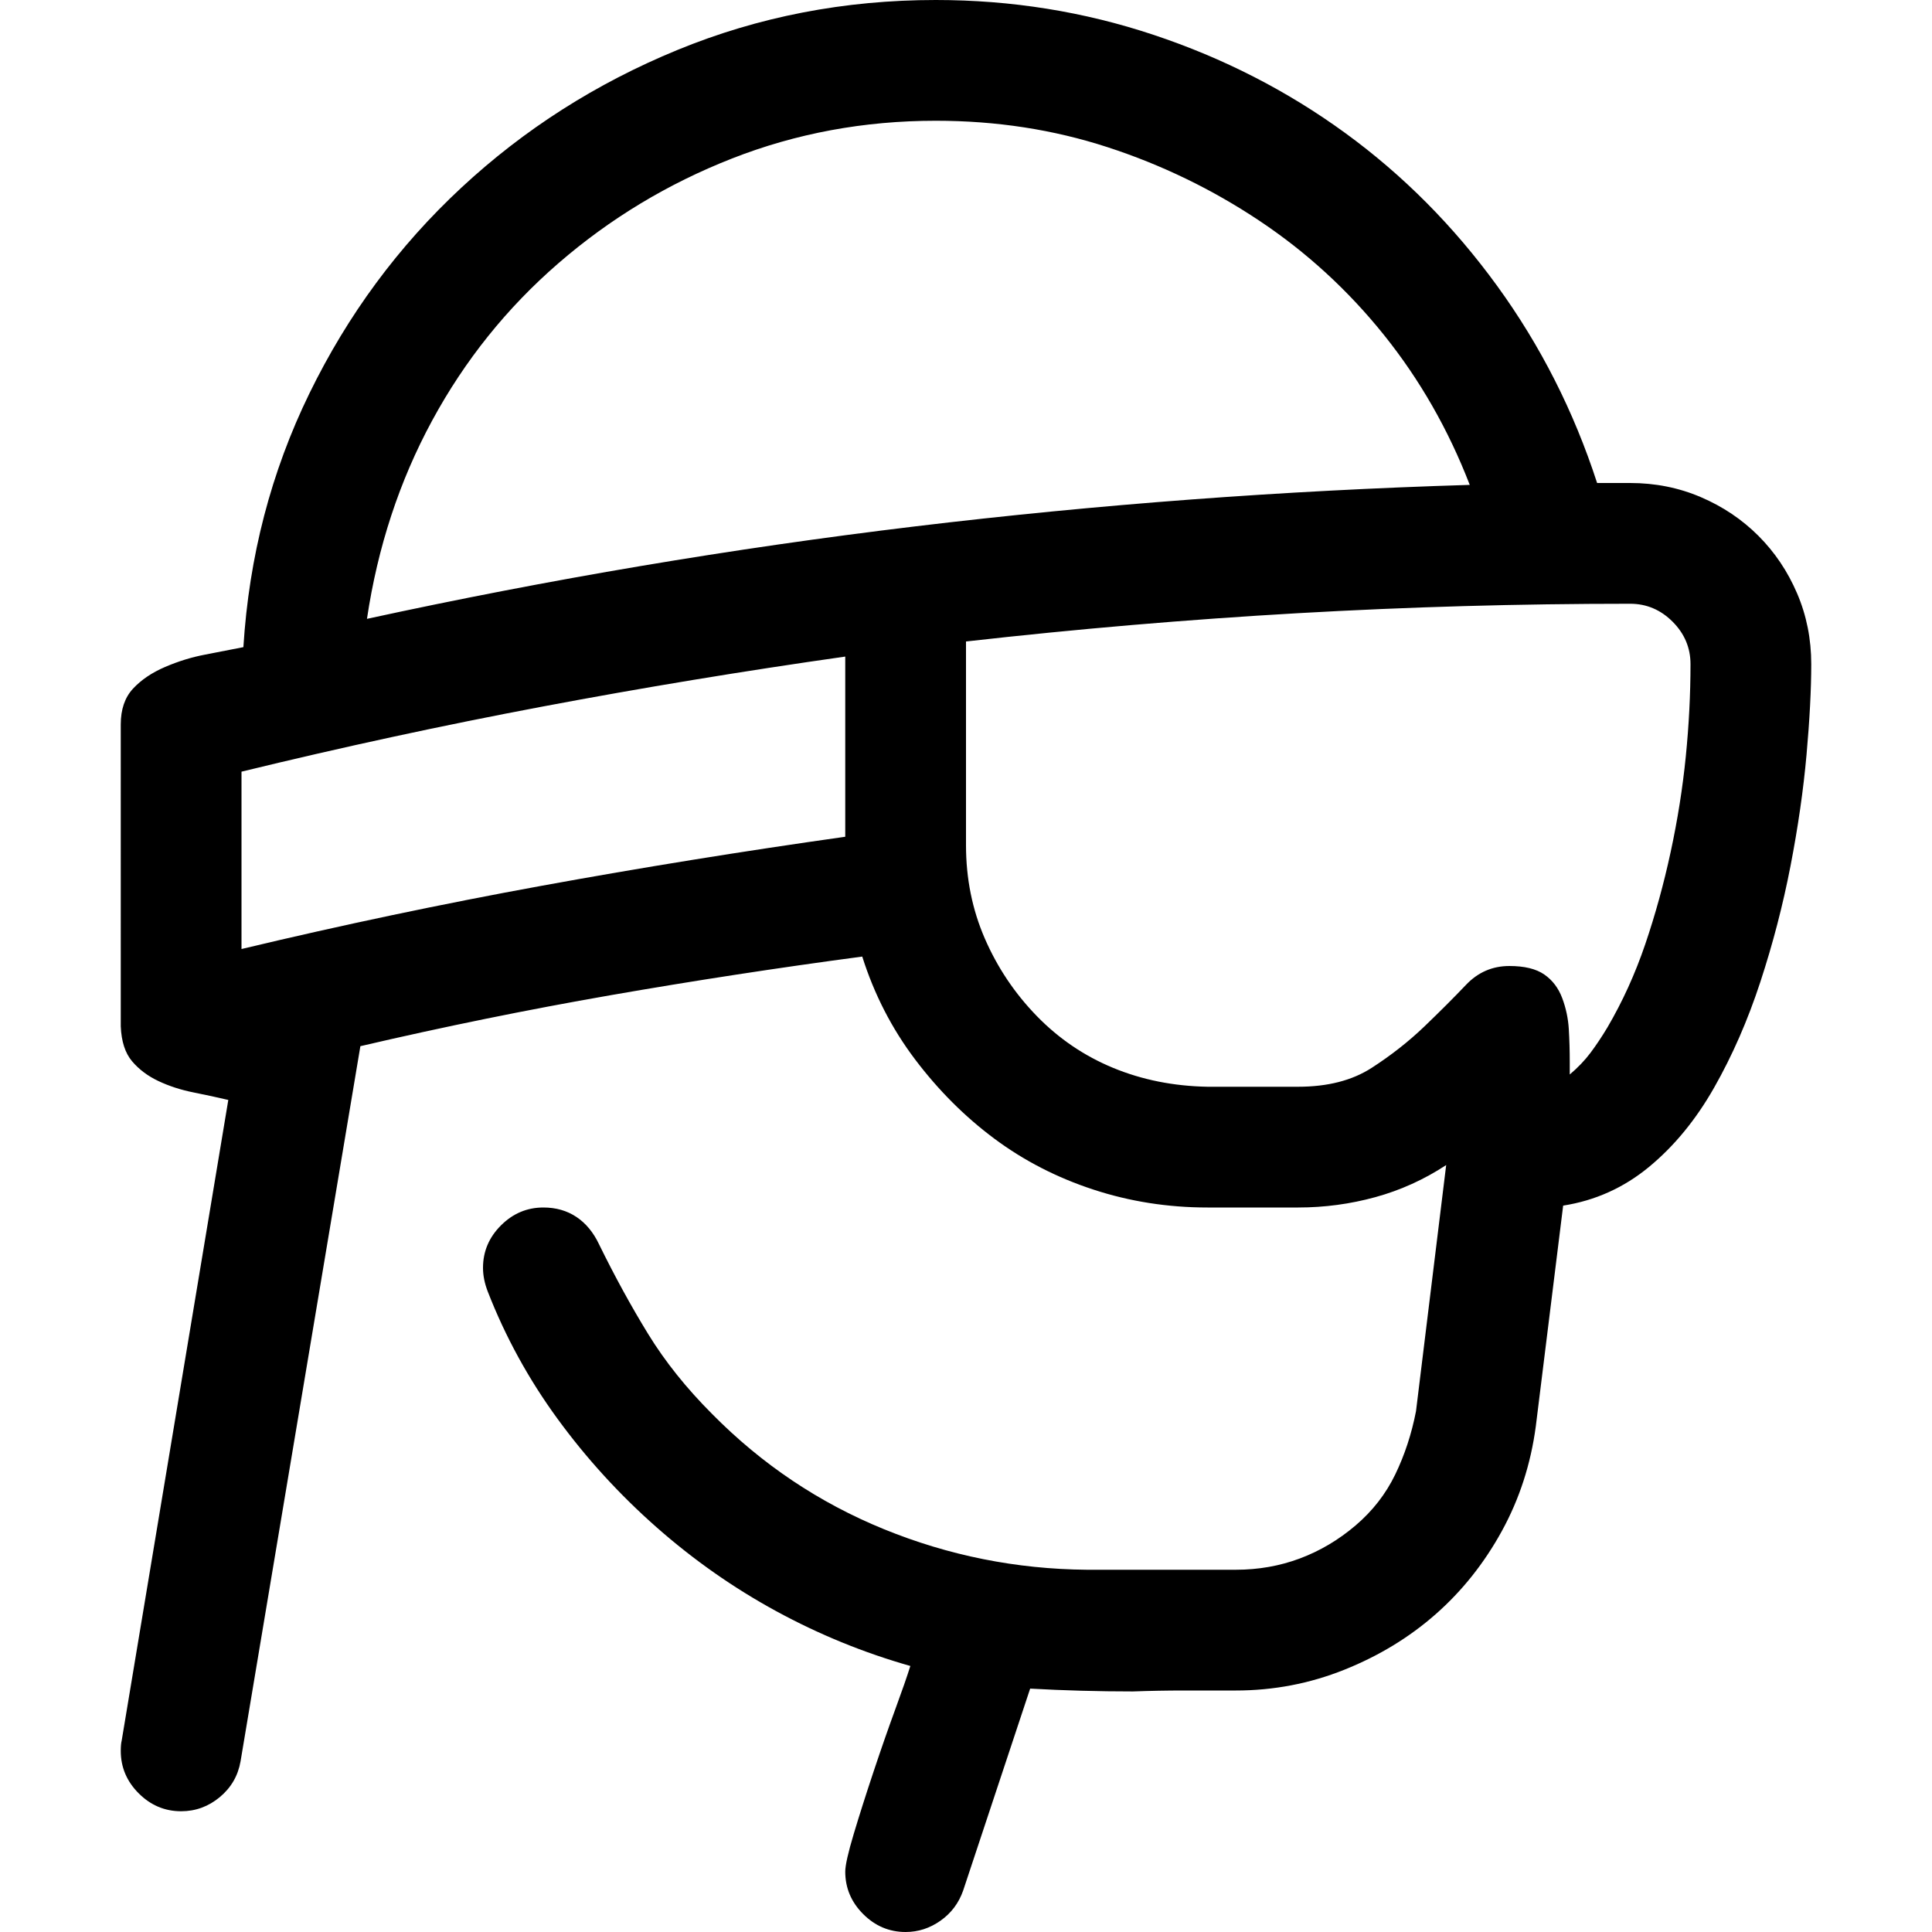 <svg xmlns="http://www.w3.org/2000/svg" height="16" width="16" viewBox="0 0 2048 2048">
  <path d="M1728 512q40 0 75 15t61 41 41 61 15 75q0 40-5 96t-17 118-32 123-49 112-69 84-91 41l-29 234q-8 60-36 111t-70 88-97 59-115 22h-55q-27 0-54 1-55 0-109-3l-71 214q-7 20-24 32t-37 12q-26 0-45-19t-19-45q0-10 9-40t21-66 23-66 16-46q-74-21-142-58t-127-89-105-115-74-135q-5-13-5-25 0-26 19-45t45-19q20 0 35 10t24 29q25 51 52 95t68 85q79 80 182 122t215 43h158q36 0 68-12t59-35 42-54 22-67l32-261q-35 23-75 34t-82 11h-96q-63 0-121-19t-105-54-84-84-56-109q-135 18-267 41t-265 54l-127 758q-4 23-22 38t-41 15q-26 0-45-19t-19-45q0-7 1-11l113-679q-17-4-37-8t-37-12-28-21-12-37V768q0-24 13-38t34-23 42-13 41-8q9-144 70-269t161-218T718 53 992 0q120 0 231 37t203 104 161 162 106 209h35zM896 696q-162 23-321 53t-319 69v188q159-38 318-67t322-52V696zm-507-40q290-63 581-98t588-44q-34-88-91-159t-132-121-161-78-182-28q-114 0-216 40T592 279 458 446t-69 210zm1275 483q13-11 22-23t18-27q24-41 40-88t27-98 16-101 5-98q0-26-19-45t-45-19q-177 0-352 10t-352 30v216q0 53 20 99t55 82 81 55 100 20h96q47 0 78-20t56-44 44-44 46-20q24 0 37 9t19 25 7 33 1 35v13z" />
</svg>